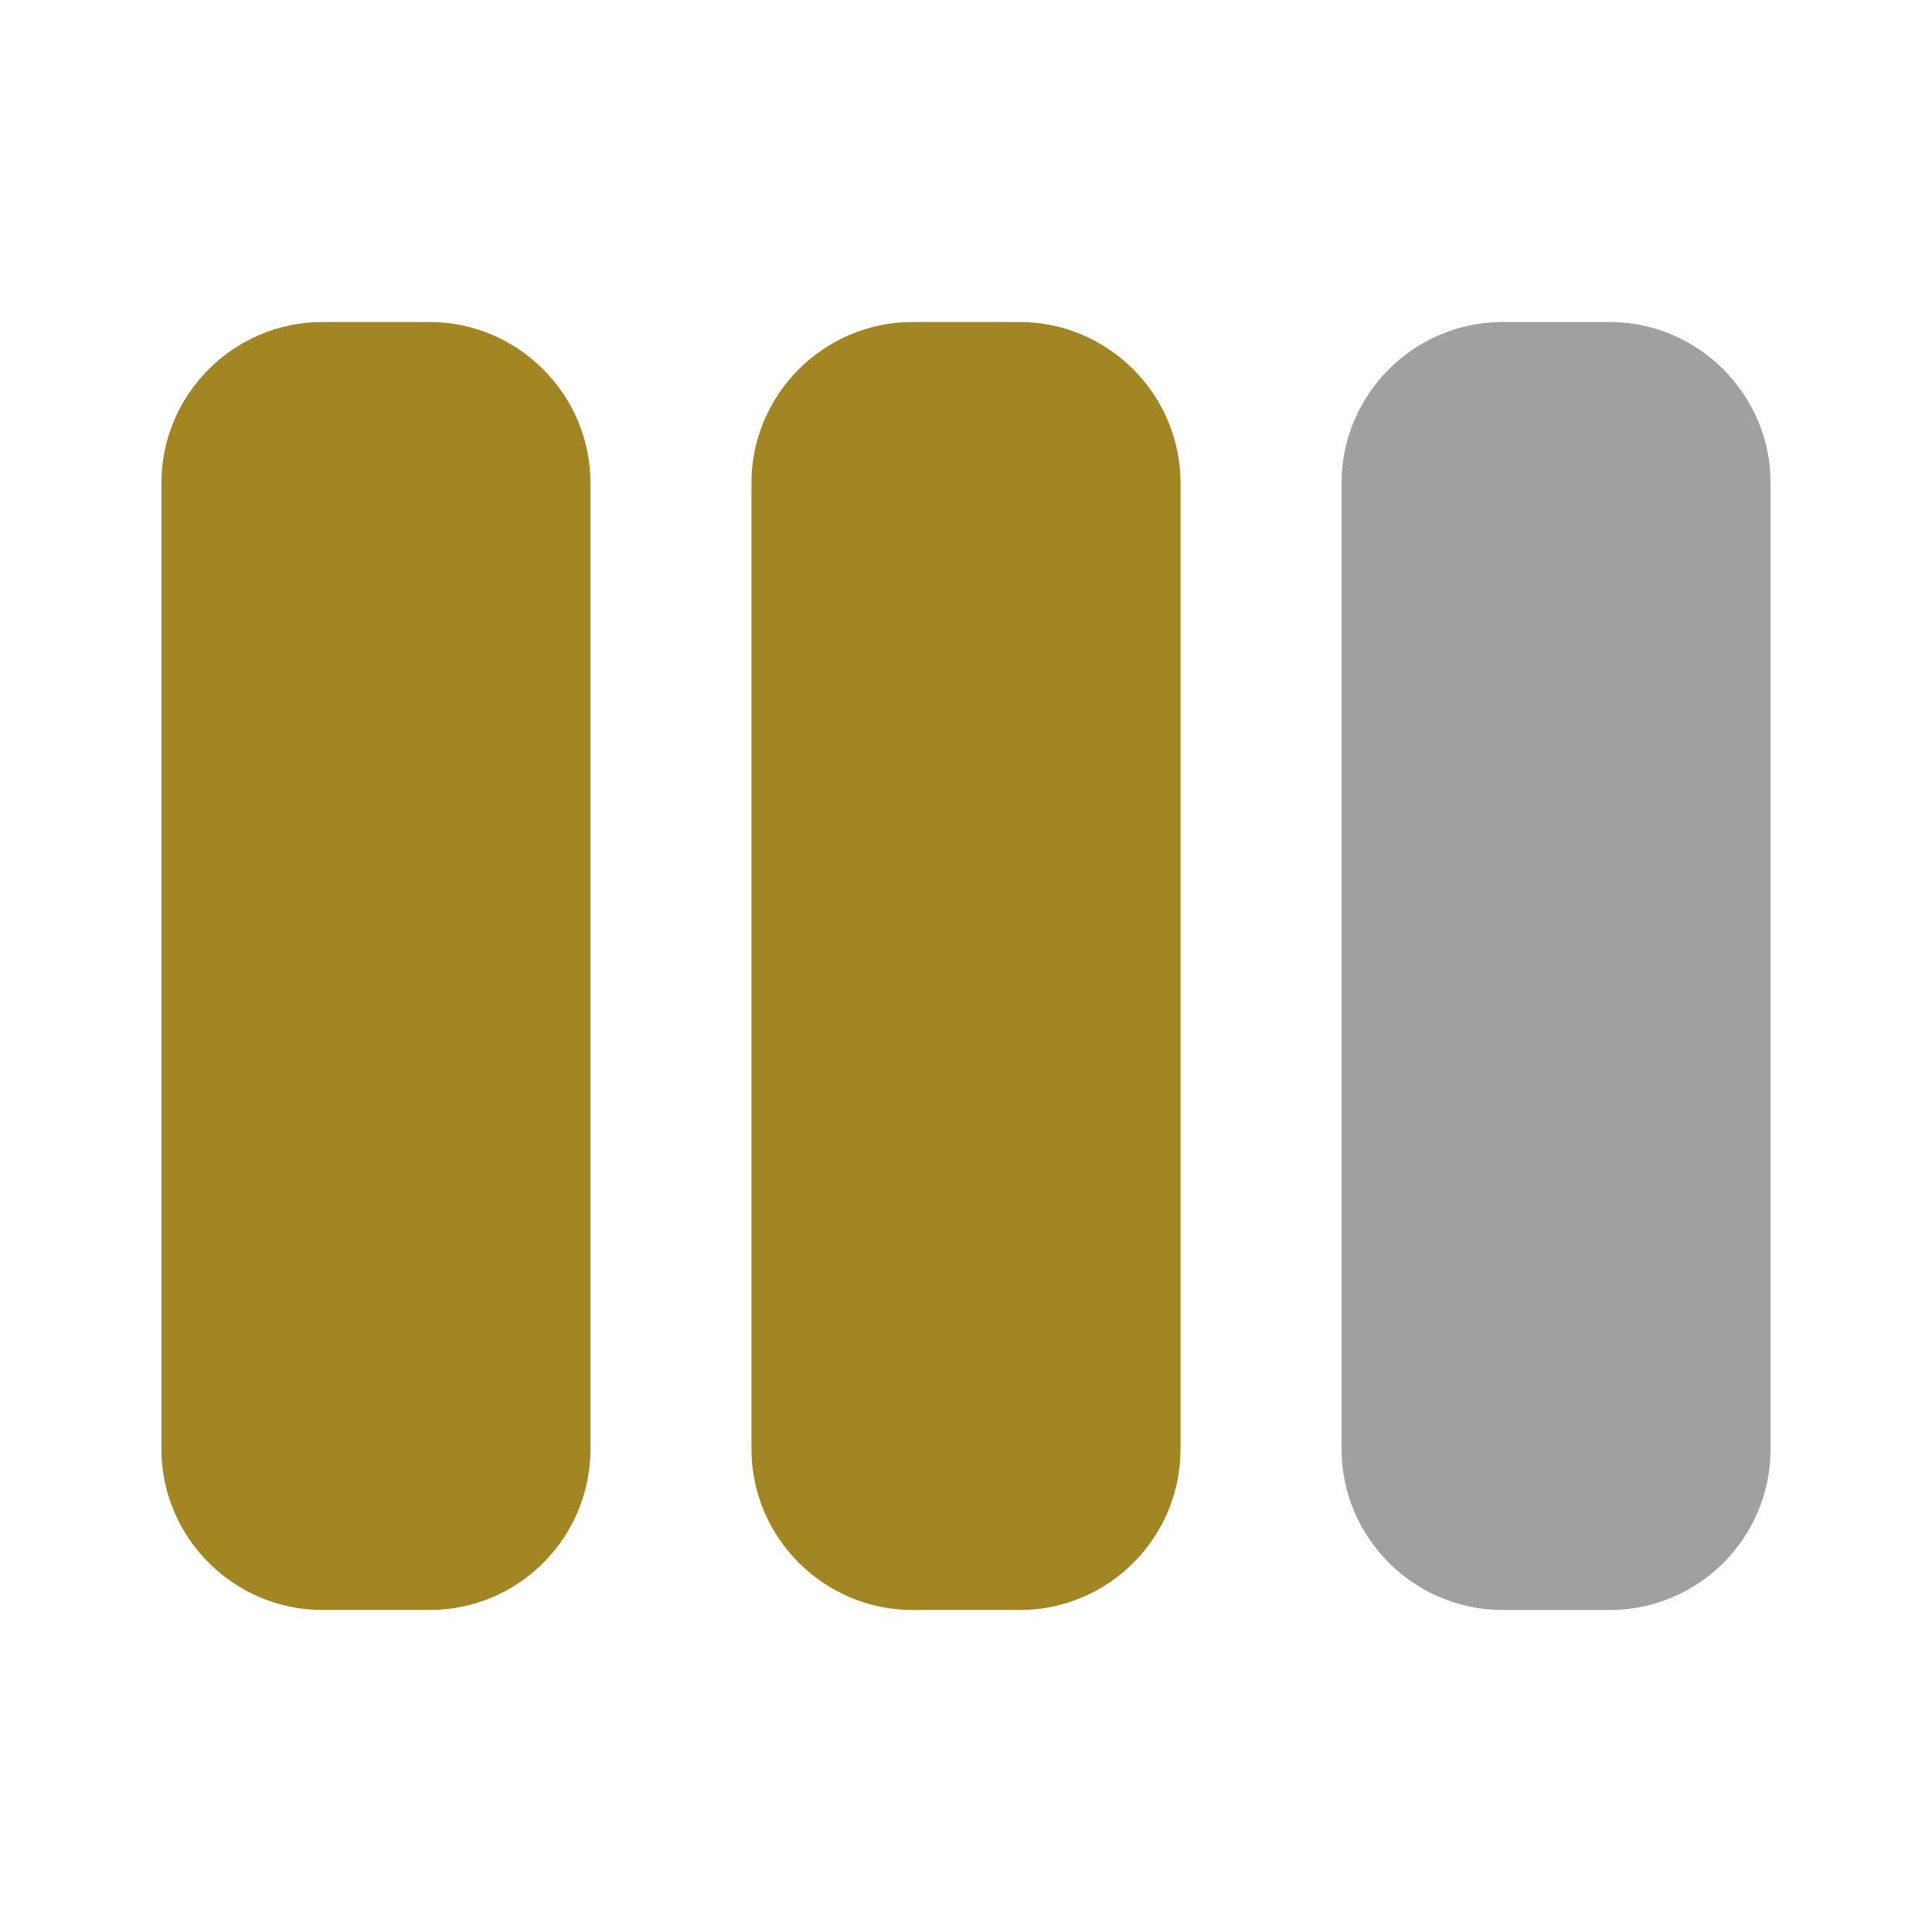 <svg width="24" height="24" viewBox="0 0 24 24" fill="none" xmlns="http://www.w3.org/2000/svg">
<path d="M5.335 20H4.005C2.905 20 2.005 19.1 2.005 18V6C2.005 4.9 2.905 4 4.005 4H5.335C6.435 4 7.335 4.9 7.335 6V18C7.335 19.1 6.445 20 5.335 20Z" fill="#A28623"/>
<path d="M12.665 20H11.335C10.235 20 9.335 19.1 9.335 18V6C9.335 4.9 10.235 4 11.335 4H12.665C13.765 4 14.665 4.9 14.665 6V18C14.665 19.1 13.775 20 12.665 20Z" fill="#A28623"/>
<path d="M19.995 20H18.665C17.565 20 16.665 19.1 16.665 18V6C16.665 4.9 17.565 4 18.665 4H19.995C21.095 4 21.995 4.9 21.995 6V18C21.995 19.1 21.105 20 19.995 20Z" fill="#A0A0A0"/>
</svg>
